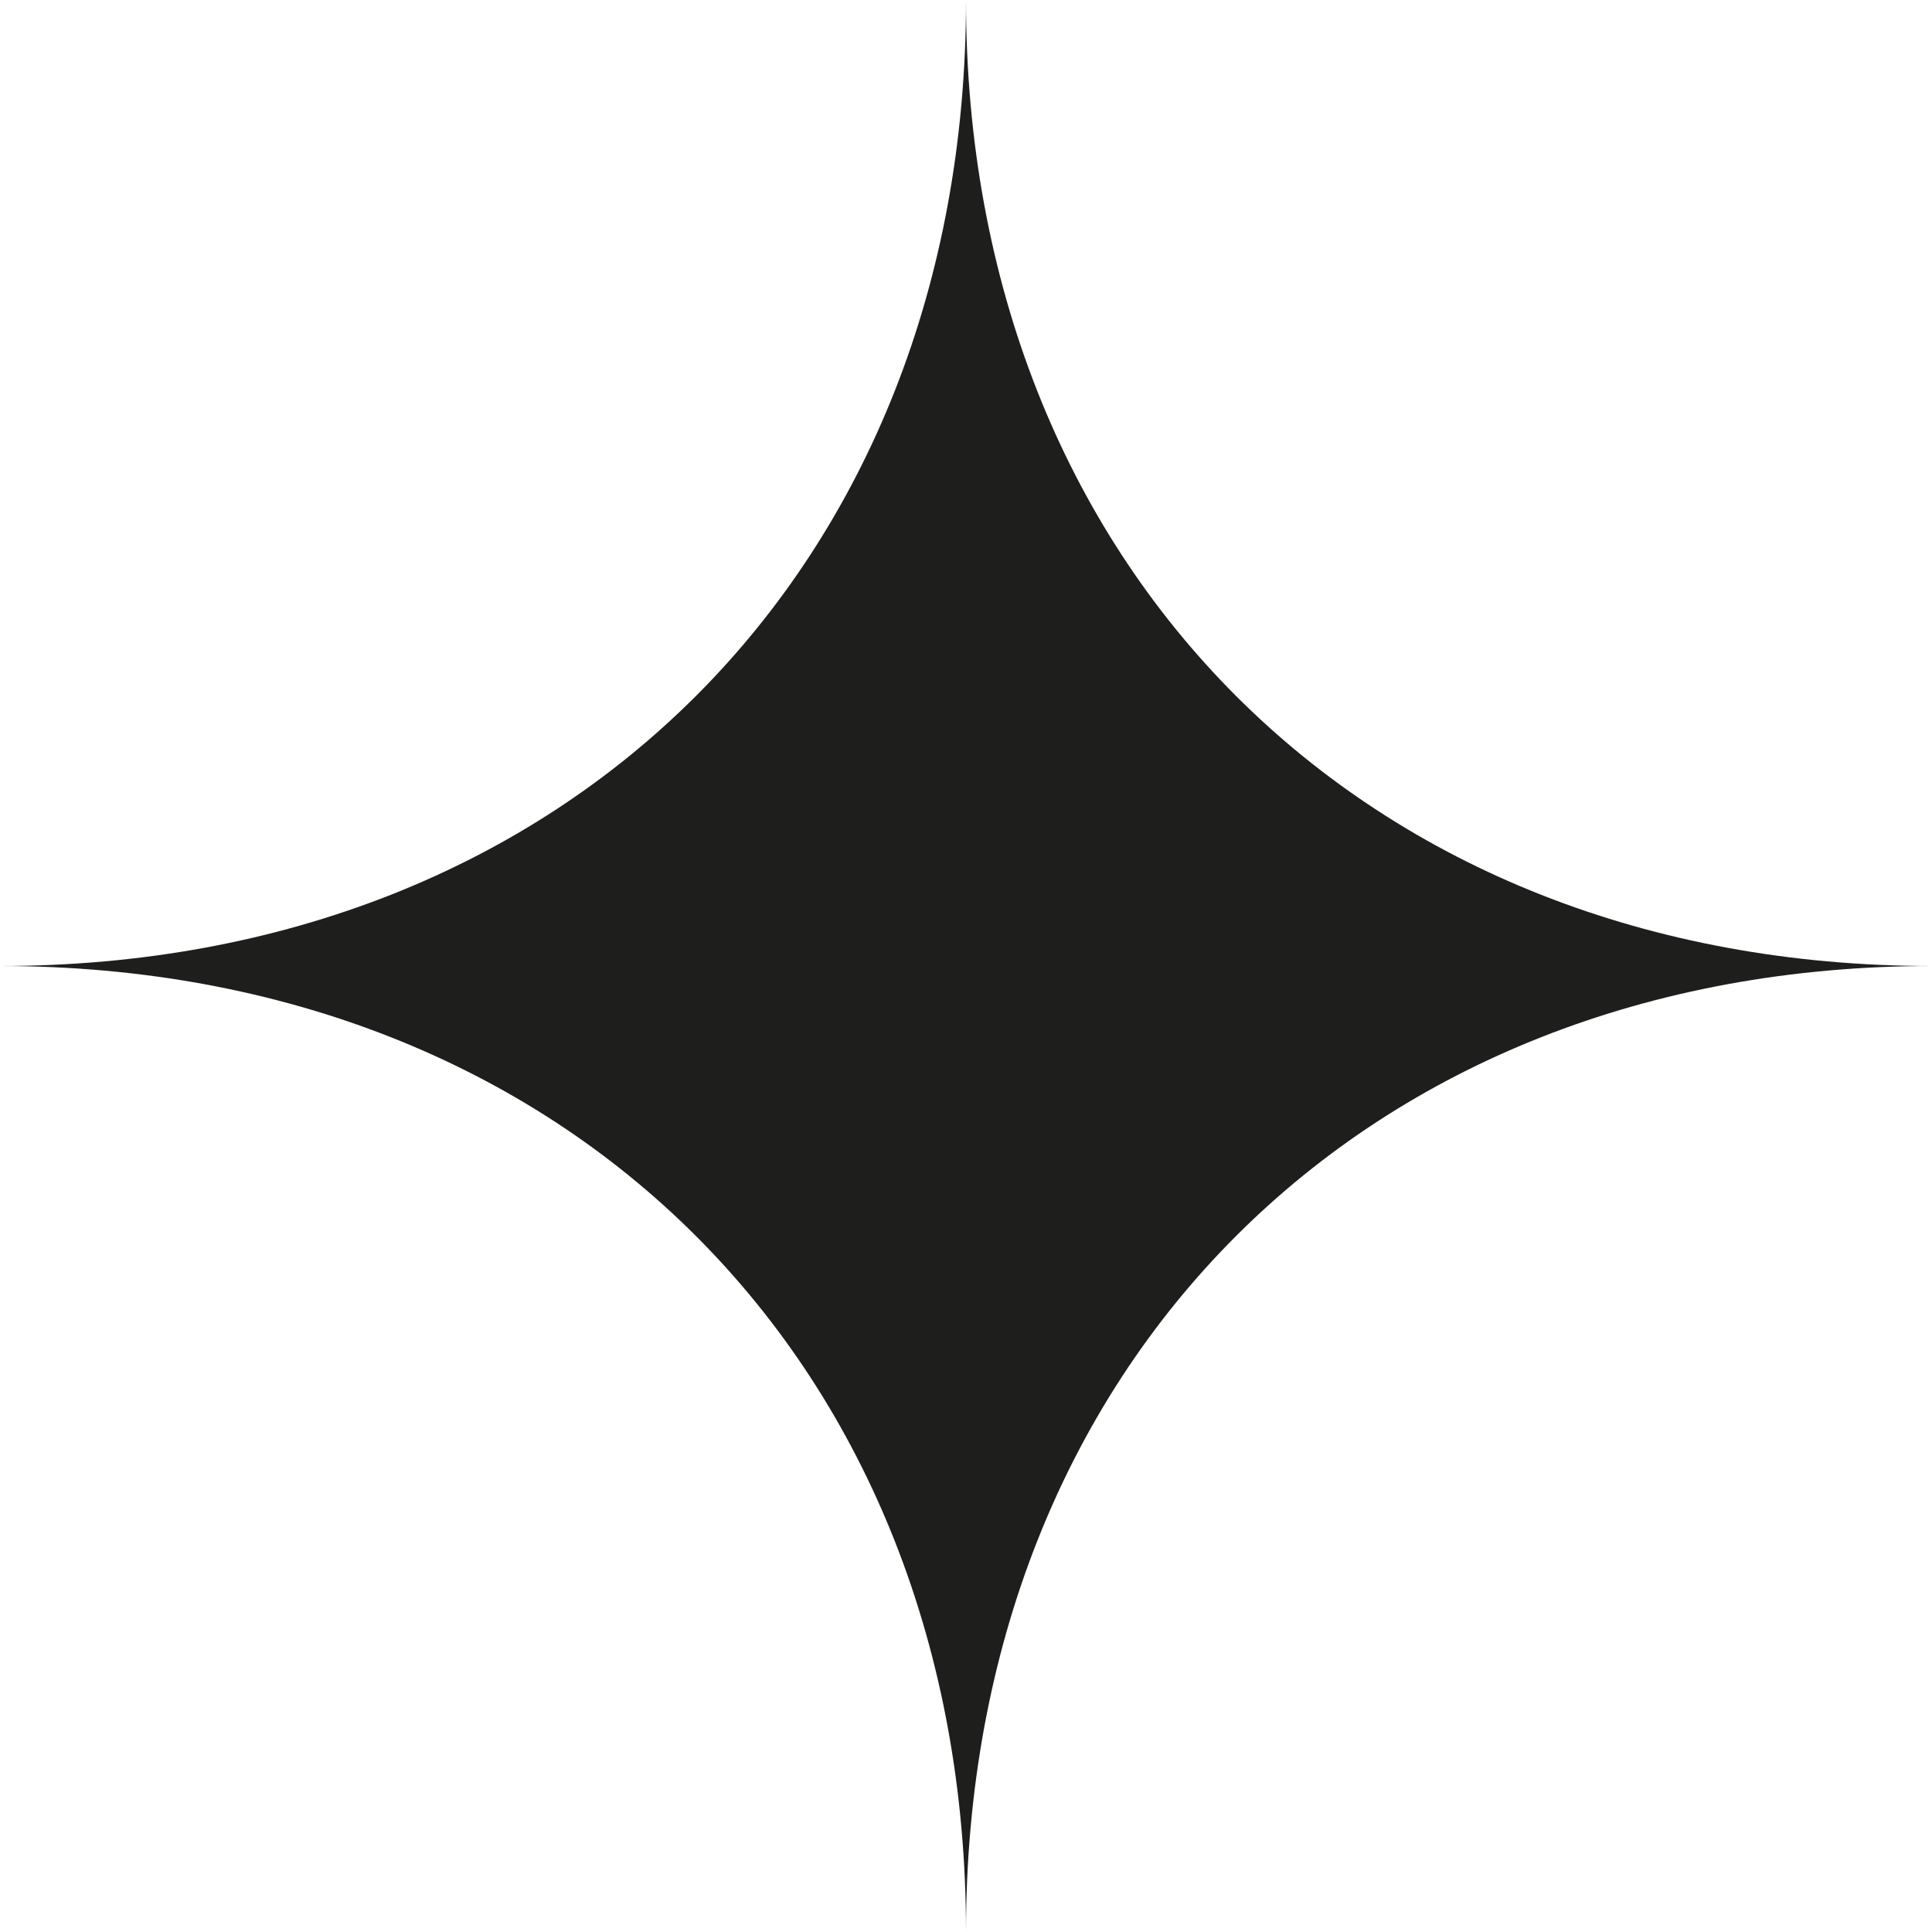 <svg xmlns="http://www.w3.org/2000/svg" viewBox="0 0 512 512"><title>y</title><path d="M256,0C256,150.5,150.5,256,0,256c150.5,0,256,105.5,256,256,0-150.5,105.5-256,256-256C361.5,256,256,150.5,256,0Z" style="fill:#1e1f1d"/></svg>